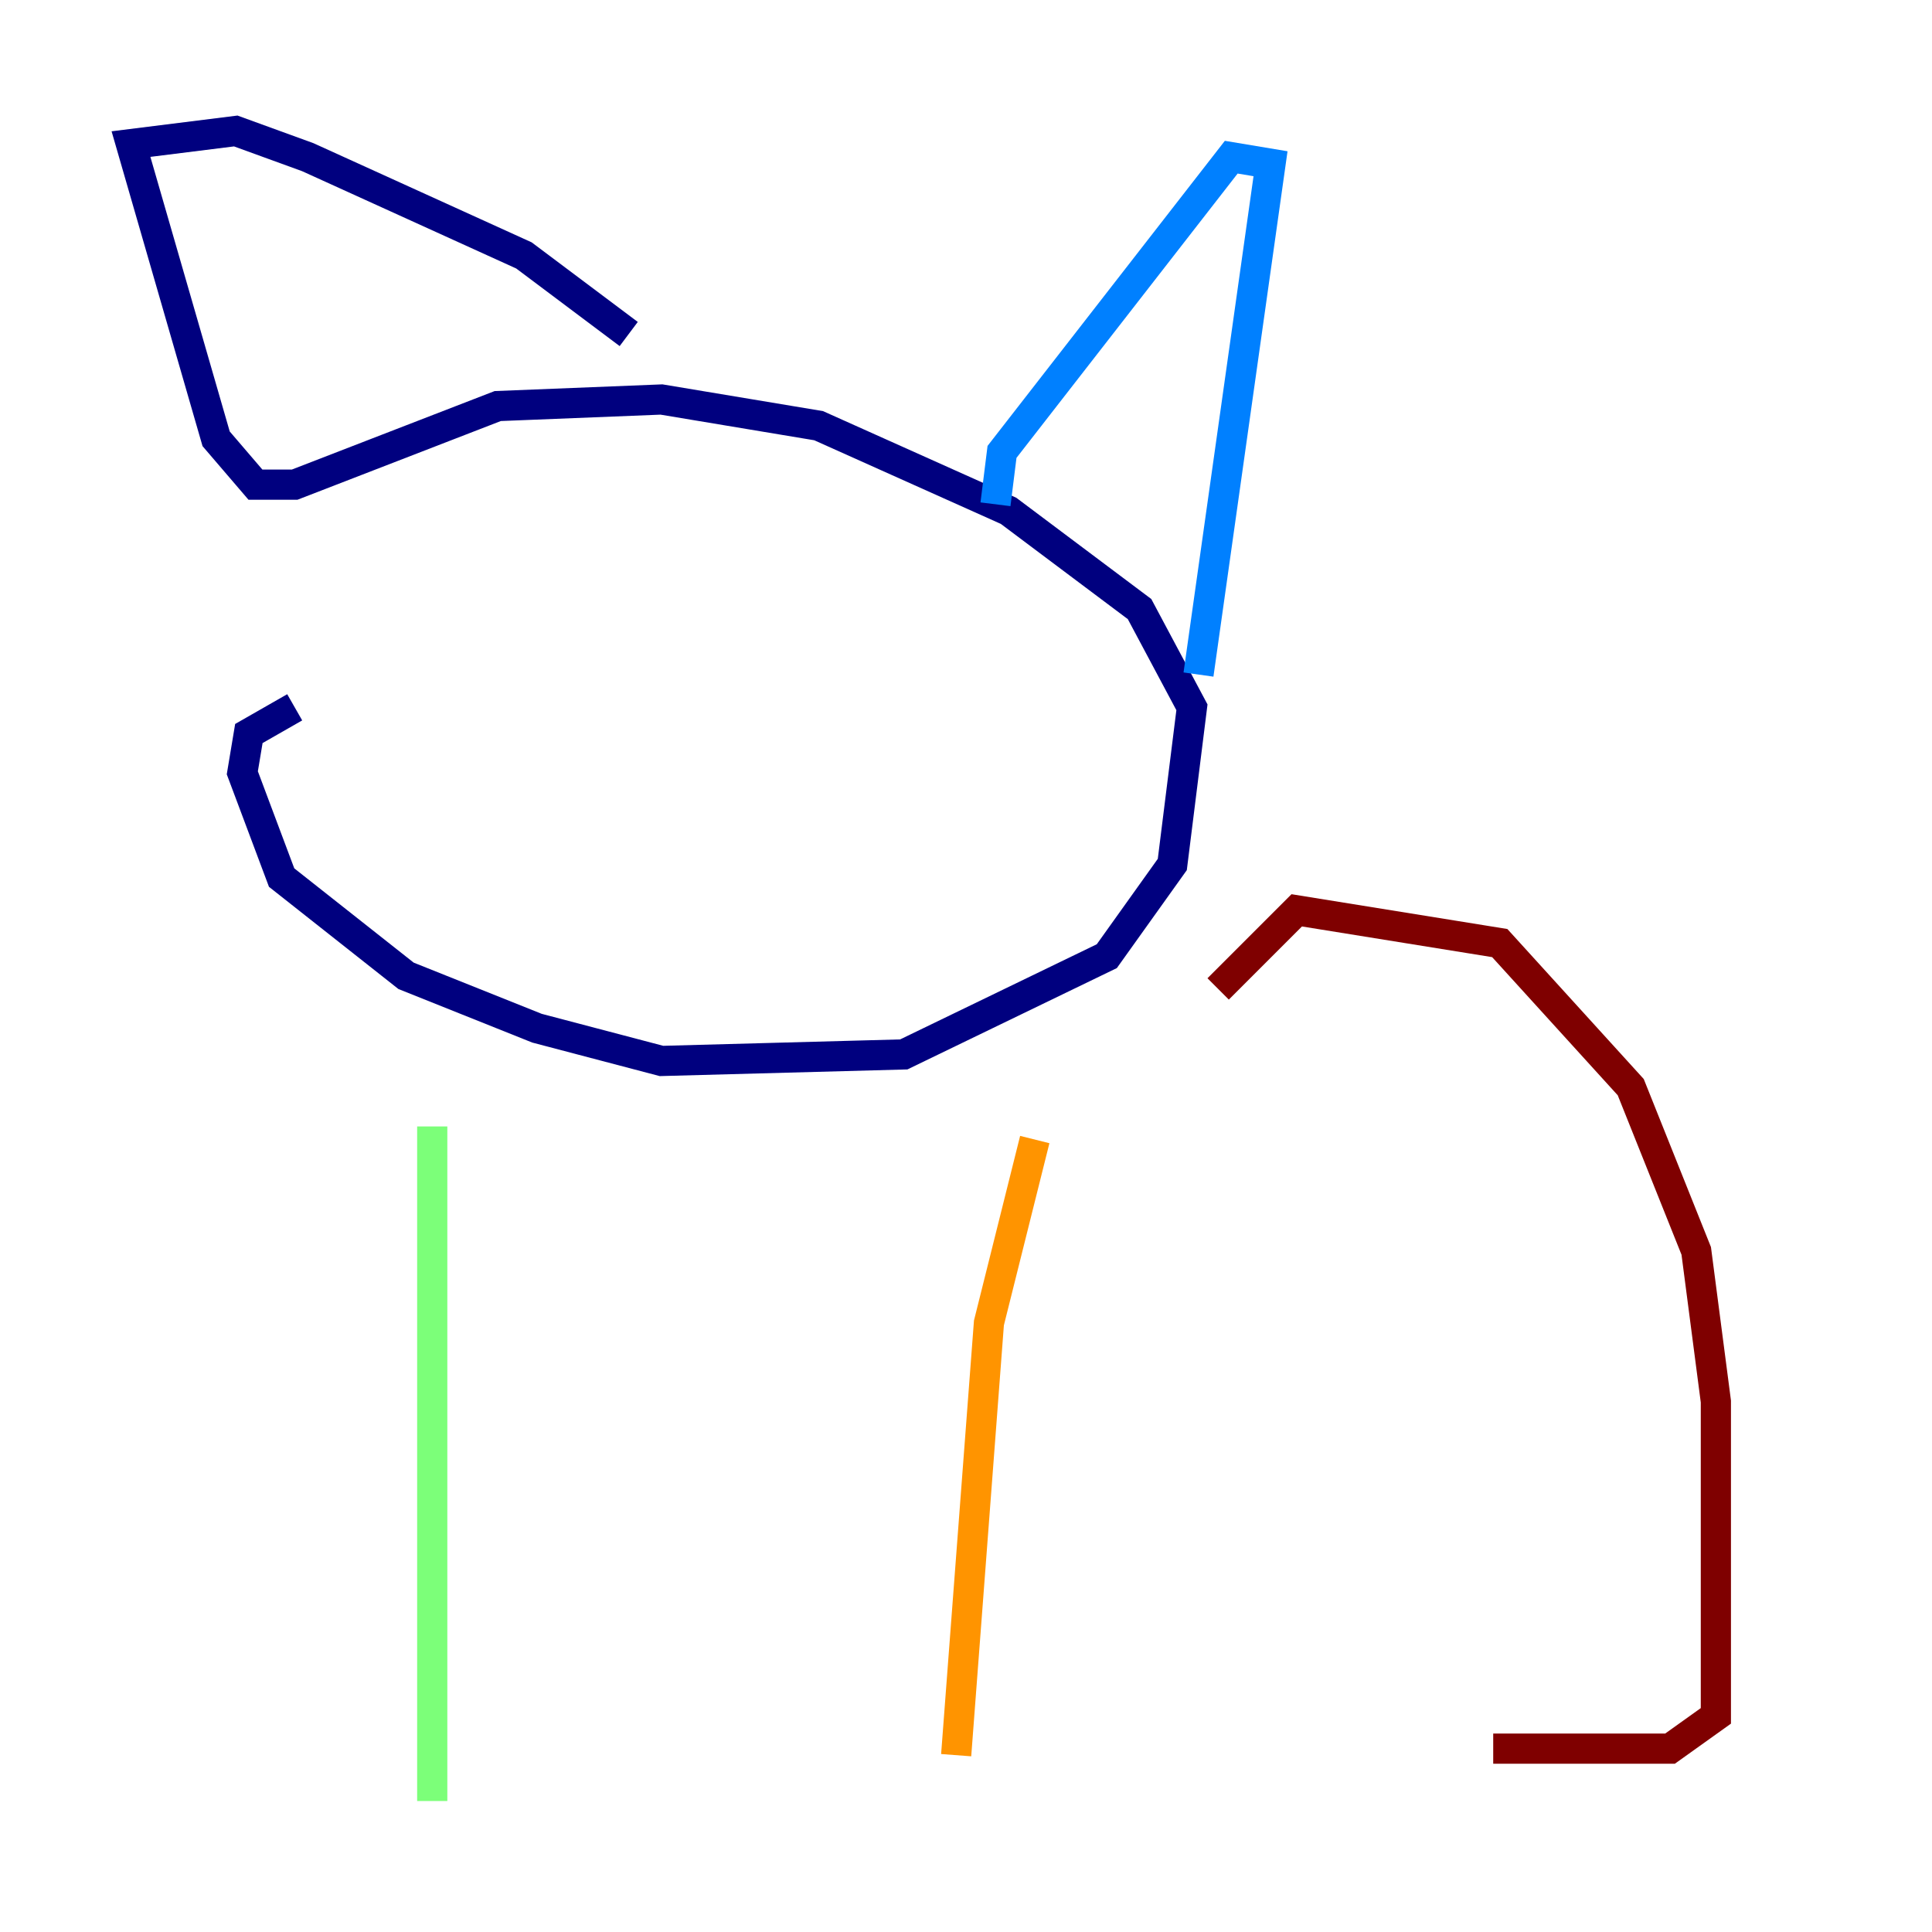 <?xml version="1.0" encoding="utf-8" ?>
<svg baseProfile="tiny" height="128" version="1.2" viewBox="0,0,128,128" width="128" xmlns="http://www.w3.org/2000/svg" xmlns:ev="http://www.w3.org/2001/xml-events" xmlns:xlink="http://www.w3.org/1999/xlink"><defs /><polyline fill="none" points="19.525,46.861 16.488,48.597 16.054,51.2 18.658,58.142 26.902,64.651 35.58,68.122 43.824,70.291 59.878,69.858 73.329,63.349 77.668,57.275 78.969,46.861 75.498,40.352 66.82,33.844 54.237,28.203 43.824,26.468 32.976,26.902 19.525,32.108 16.922,32.108 14.319,29.071 8.678,9.546 15.62,8.678 20.393,10.414 34.712,16.922 41.654,22.129" stroke="#00007f" stroke-width="2" /><polyline fill="none" points="65.953,33.41 66.386,29.939 81.573,10.414 84.176,10.848 79.403,44.691" stroke="#0080ff" stroke-width="2" /><polyline fill="none" points="28.637,74.63 28.637,119.322" stroke="#7cff79" stroke-width="2" /><polyline fill="none" points="68.556,75.498 65.519,87.647 63.349,116.285" stroke="#ff9400" stroke-width="2" /><polyline fill="none" points="80.705,65.519 85.912,60.312 99.363,62.481 108.041,72.027 112.38,82.875 113.681,92.854 113.681,113.681 110.644,115.851 98.929,115.851" stroke="#7f0000" stroke-width="2" /></svg>